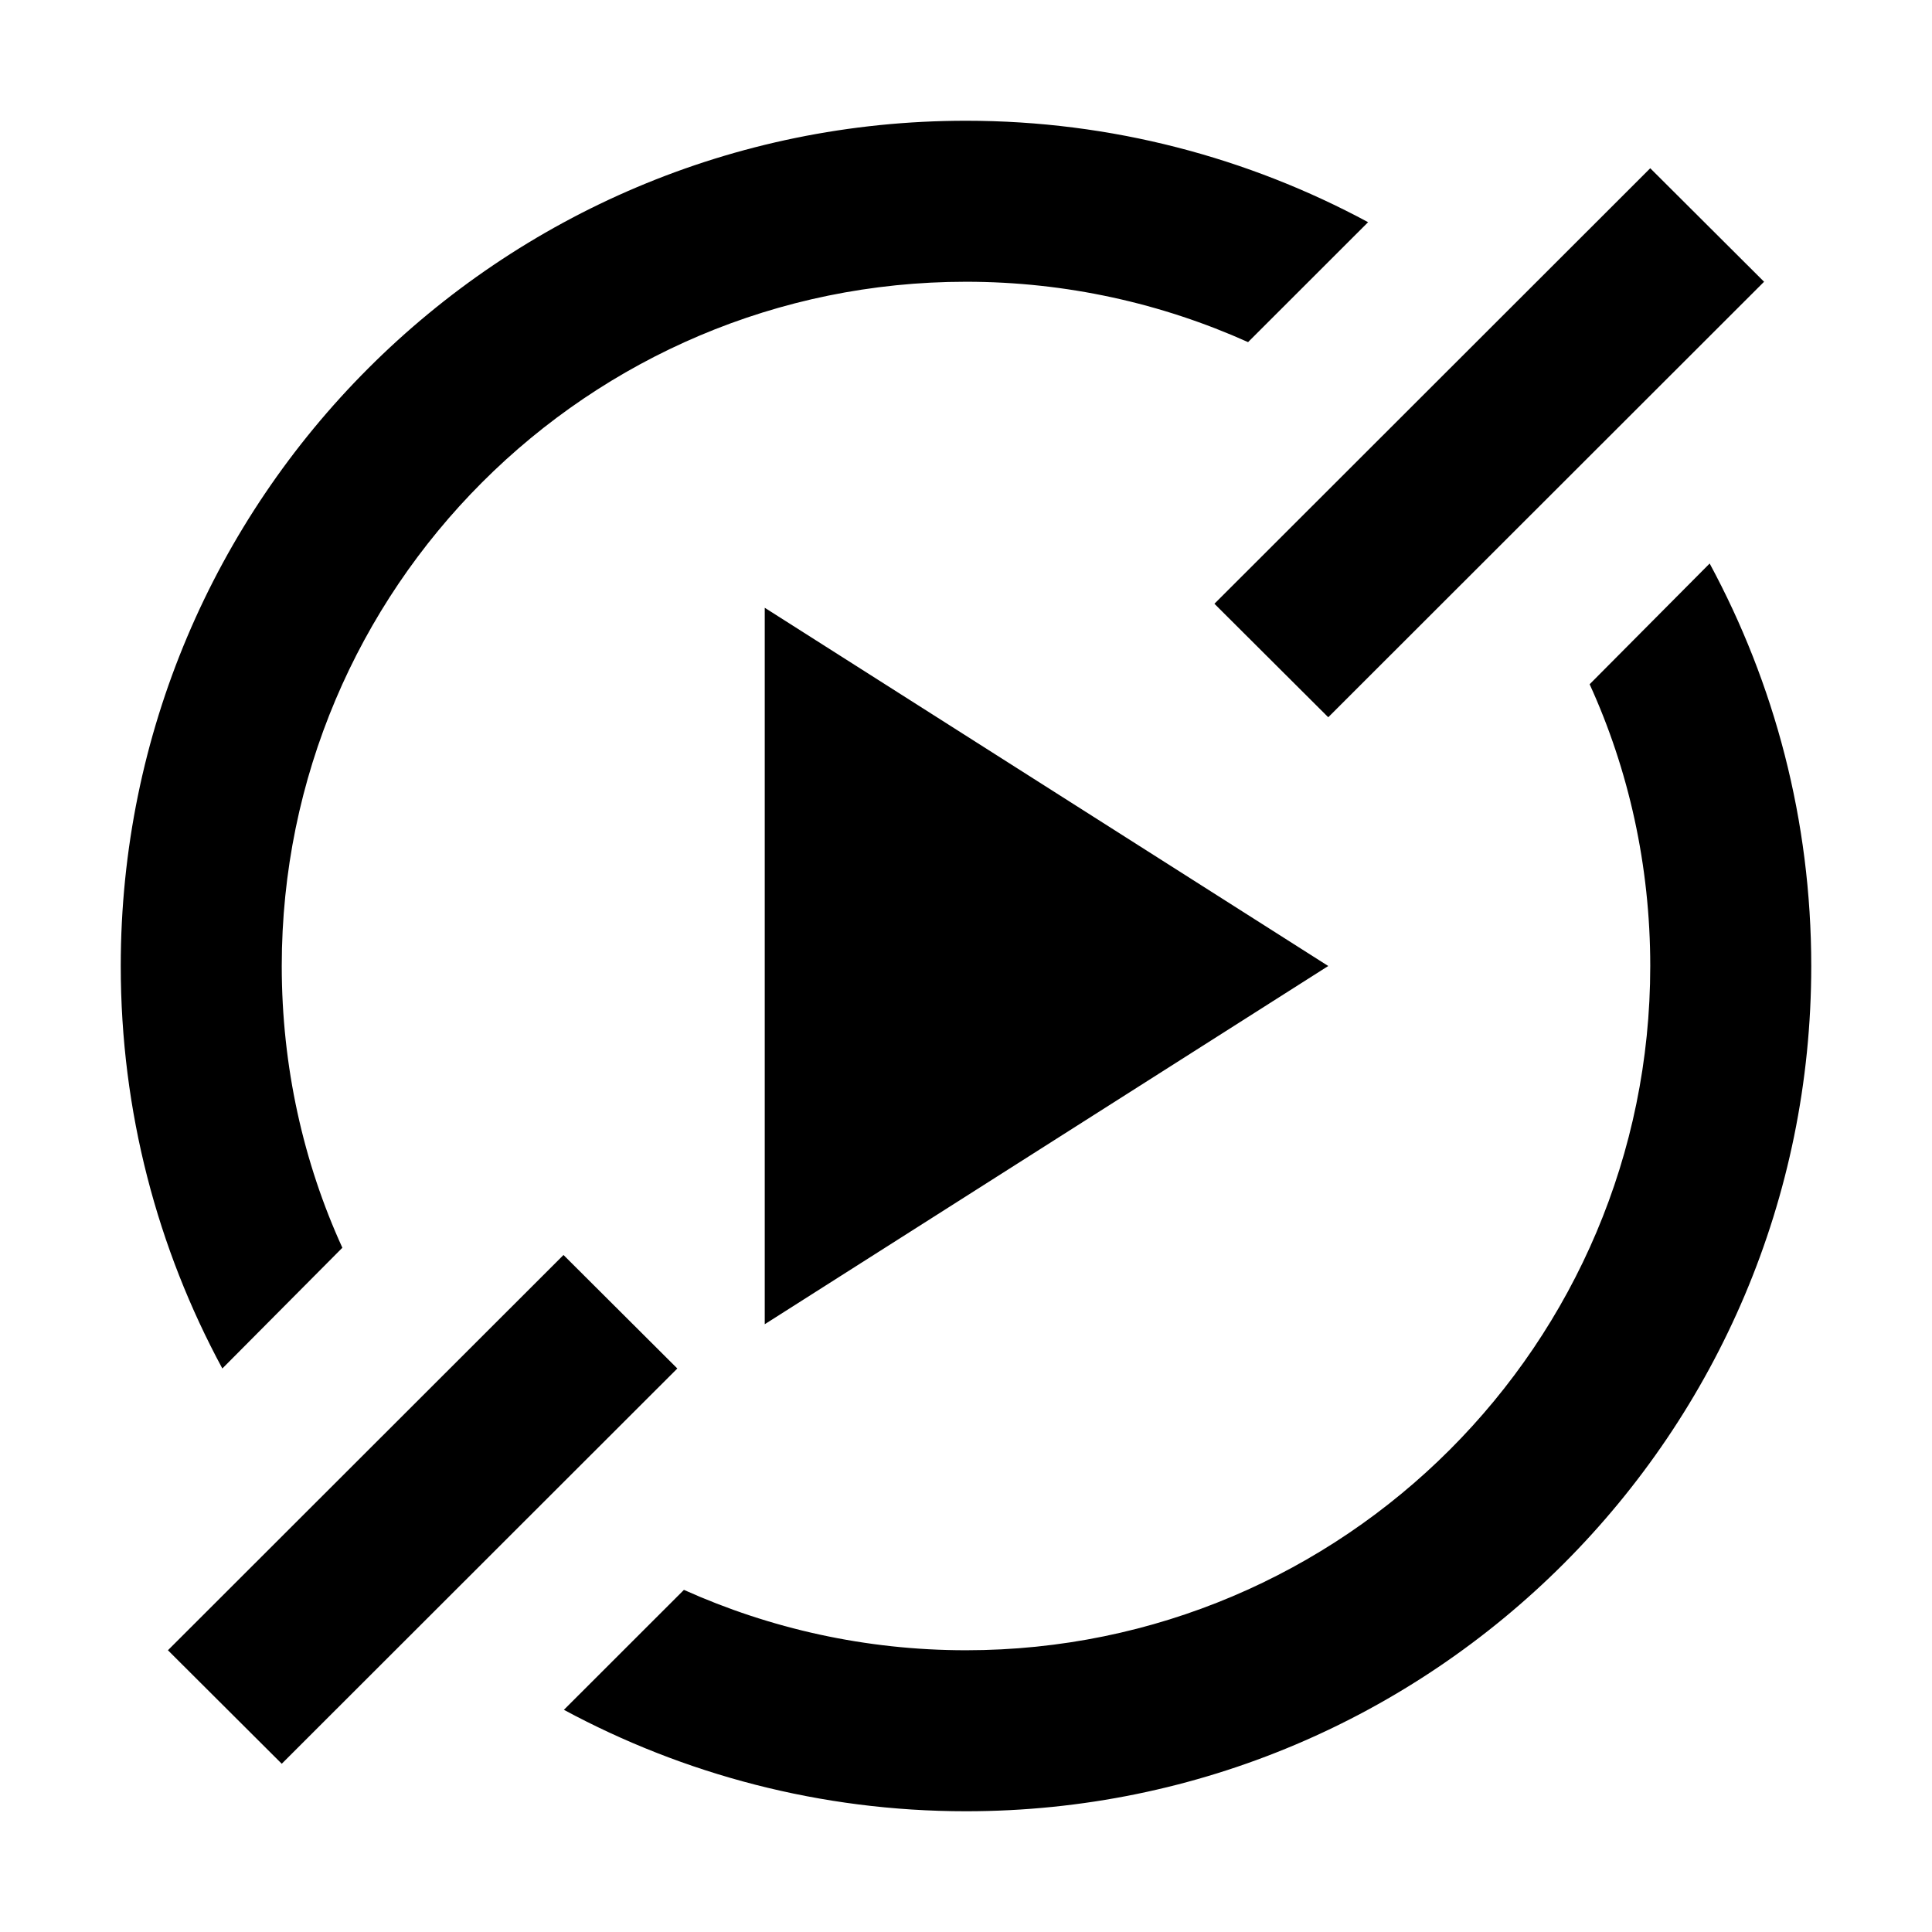 <?xml version="1.0" encoding="UTF-8"?>
<svg xmlns="http://www.w3.org/2000/svg" width="24" height="24" viewBox="0 0 24 24">
    <path d="M12 1.5c1.808 0 3.51.46 4.995 1.26l-1.491 1.49C14.435 3.77 13.249 3.5 12 3.5c-4.694 0-8.5 3.81-8.5 8.5 0 1.25.269 2.44.753 3.5L2.762 17C1.957 15.51 1.5 13.81 1.5 12 1.5 6.2 6.201 1.5 12 1.5Zm0 19c-1.249 0-2.435-.27-3.504-.75l-1.491 1.49c1.485.8 3.187 1.26 4.995 1.26 5.799 0 10.5-4.7 10.5-10.5 0-1.81-.457-3.51-1.262-5l-1.491 1.5c.484 1.06.753 2.25.753 3.5 0 4.69-3.806 8.5-8.5 8.5Zm8.5-18.41L15.086 7.5 16.5 8.91l5.414-5.41L20.5 2.09Zm-4 9.91-7-4.45v8.9l7-4.45Zm-13 9.91L8.414 17 7 15.59 2.086 20.5 3.5 21.91Z"/>
</svg>
